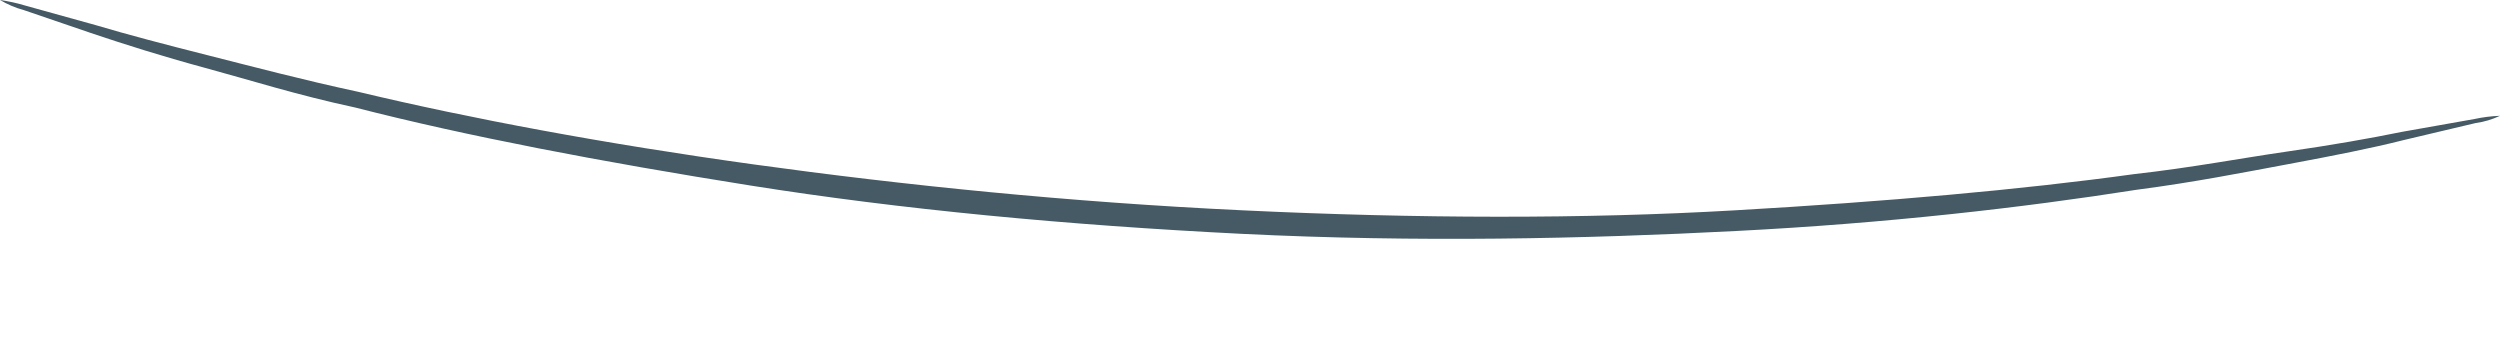 <svg width="22" height="3" viewBox="0 0 22 3" fill="none" xmlns="http://www.w3.org/2000/svg">
<path d="M22 1.019C21.925 1.022 21.851 1.031 21.777 1.047L21.139 1.16C20.86 1.217 20.52 1.277 20.124 1.334C19.728 1.391 19.283 1.476 18.782 1.532C17.787 1.67 16.591 1.775 15.265 1.851C13.939 1.928 12.471 1.924 10.939 1.851C9.407 1.779 7.948 1.629 6.634 1.447C5.32 1.265 4.136 1.043 3.157 0.809C2.664 0.703 2.223 0.586 1.839 0.489C1.455 0.392 1.116 0.303 0.845 0.222L0.222 0.049C0.15 0.027 0.075 0.011 0 0C0.066 0.039 0.136 0.069 0.21 0.089L0.825 0.299C1.091 0.388 1.419 0.493 1.807 0.598C2.195 0.703 2.616 0.837 3.125 0.946C4.103 1.197 5.284 1.423 6.606 1.633C7.928 1.843 9.387 1.981 10.931 2.058C12.475 2.134 13.939 2.102 15.273 2.033C16.607 1.965 17.804 1.827 18.802 1.67C19.303 1.605 19.752 1.516 20.144 1.443C20.536 1.37 20.88 1.302 21.151 1.233L21.785 1.083C21.86 1.073 21.932 1.051 22 1.019Z" fill="#455A64"/>
</svg>
